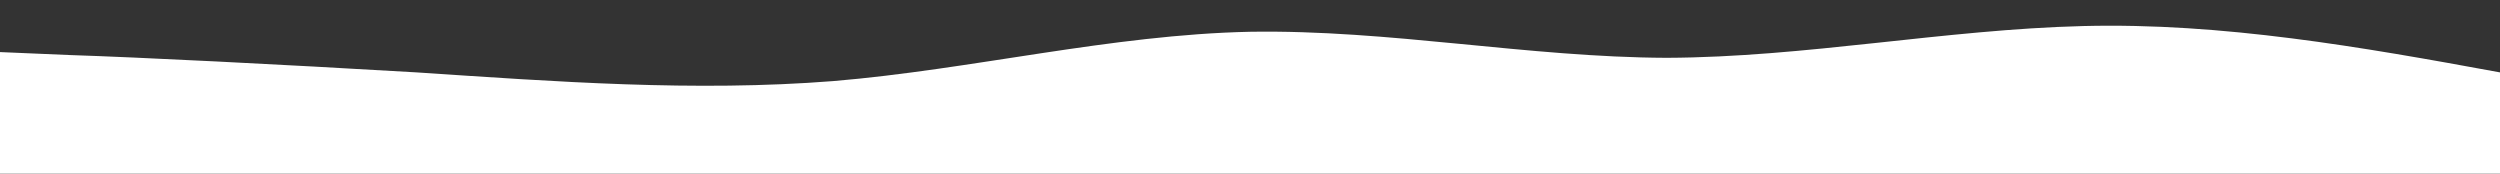 <?xml version="1.0" standalone="no"?>
<svg xmlns:xlink="http://www.w3.org/1999/xlink" id="wave" style="transform:rotate(180deg); transition: 0.3s" viewBox="0 0 1440 100" version="1.1" xmlns="http://www.w3.org/2000/svg"><rect x="0" y="0" width="1440" height="100" fill="#333333" stroke="none"/><defs><linearGradient id="sw-gradient-0" x1="0" x2="0" y1="1" y2="0"><stop stop-color="rgba(255, 255, 255, 1)" offset="0%"/><stop stop-color="rgba(255, 255, 255, 1)" offset="100%"/></linearGradient></defs><path style="transform:translate(0, 0px); opacity:1" fill="url(#sw-gradient-0)" d="M0,30L40,31.7C80,33,160,37,240,41.7C320,47,400,53,480,46.7C560,40,640,20,720,18.3C800,17,880,33,960,33.3C1040,33,1120,17,1200,15C1280,13,1360,27,1440,41.7C1520,57,1600,73,1680,76.7C1760,80,1840,70,1920,58.3C2000,47,2080,33,2160,25C2240,17,2320,13,2400,16.7C2480,20,2560,30,2640,35C2720,40,2800,40,2880,45C2960,50,3040,60,3120,58.3C3200,57,3280,43,3360,33.3C3440,23,3520,17,3600,13.3C3680,10,3760,10,3840,20C3920,30,4000,50,4080,63.3C4160,77,4240,83,4320,81.7C4400,80,4480,70,4560,68.3C4640,67,4720,73,4800,66.7C4880,60,4960,40,5040,35C5120,30,5200,40,5280,43.3C5360,47,5440,43,5520,45C5600,47,5680,53,5720,56.7L5760,60L5760,100L5720,100C5680,100,5600,100,5520,100C5440,100,5360,100,5280,100C5200,100,5120,100,5040,100C4960,100,4880,100,4800,100C4720,100,4640,100,4560,100C4480,100,4400,100,4320,100C4240,100,4160,100,4080,100C4000,100,3920,100,3840,100C3760,100,3680,100,3600,100C3520,100,3440,100,3360,100C3280,100,3200,100,3120,100C3040,100,2960,100,2880,100C2800,100,2720,100,2640,100C2560,100,2480,100,2400,100C2320,100,2240,100,2160,100C2080,100,2000,100,1920,100C1840,100,1760,100,1680,100C1600,100,1520,100,1440,100C1360,100,1280,100,1200,100C1120,100,1040,100,960,100C880,100,800,100,720,100C640,100,560,100,480,100C400,100,320,100,240,100C160,100,80,100,40,100L0,100Z"/></svg>